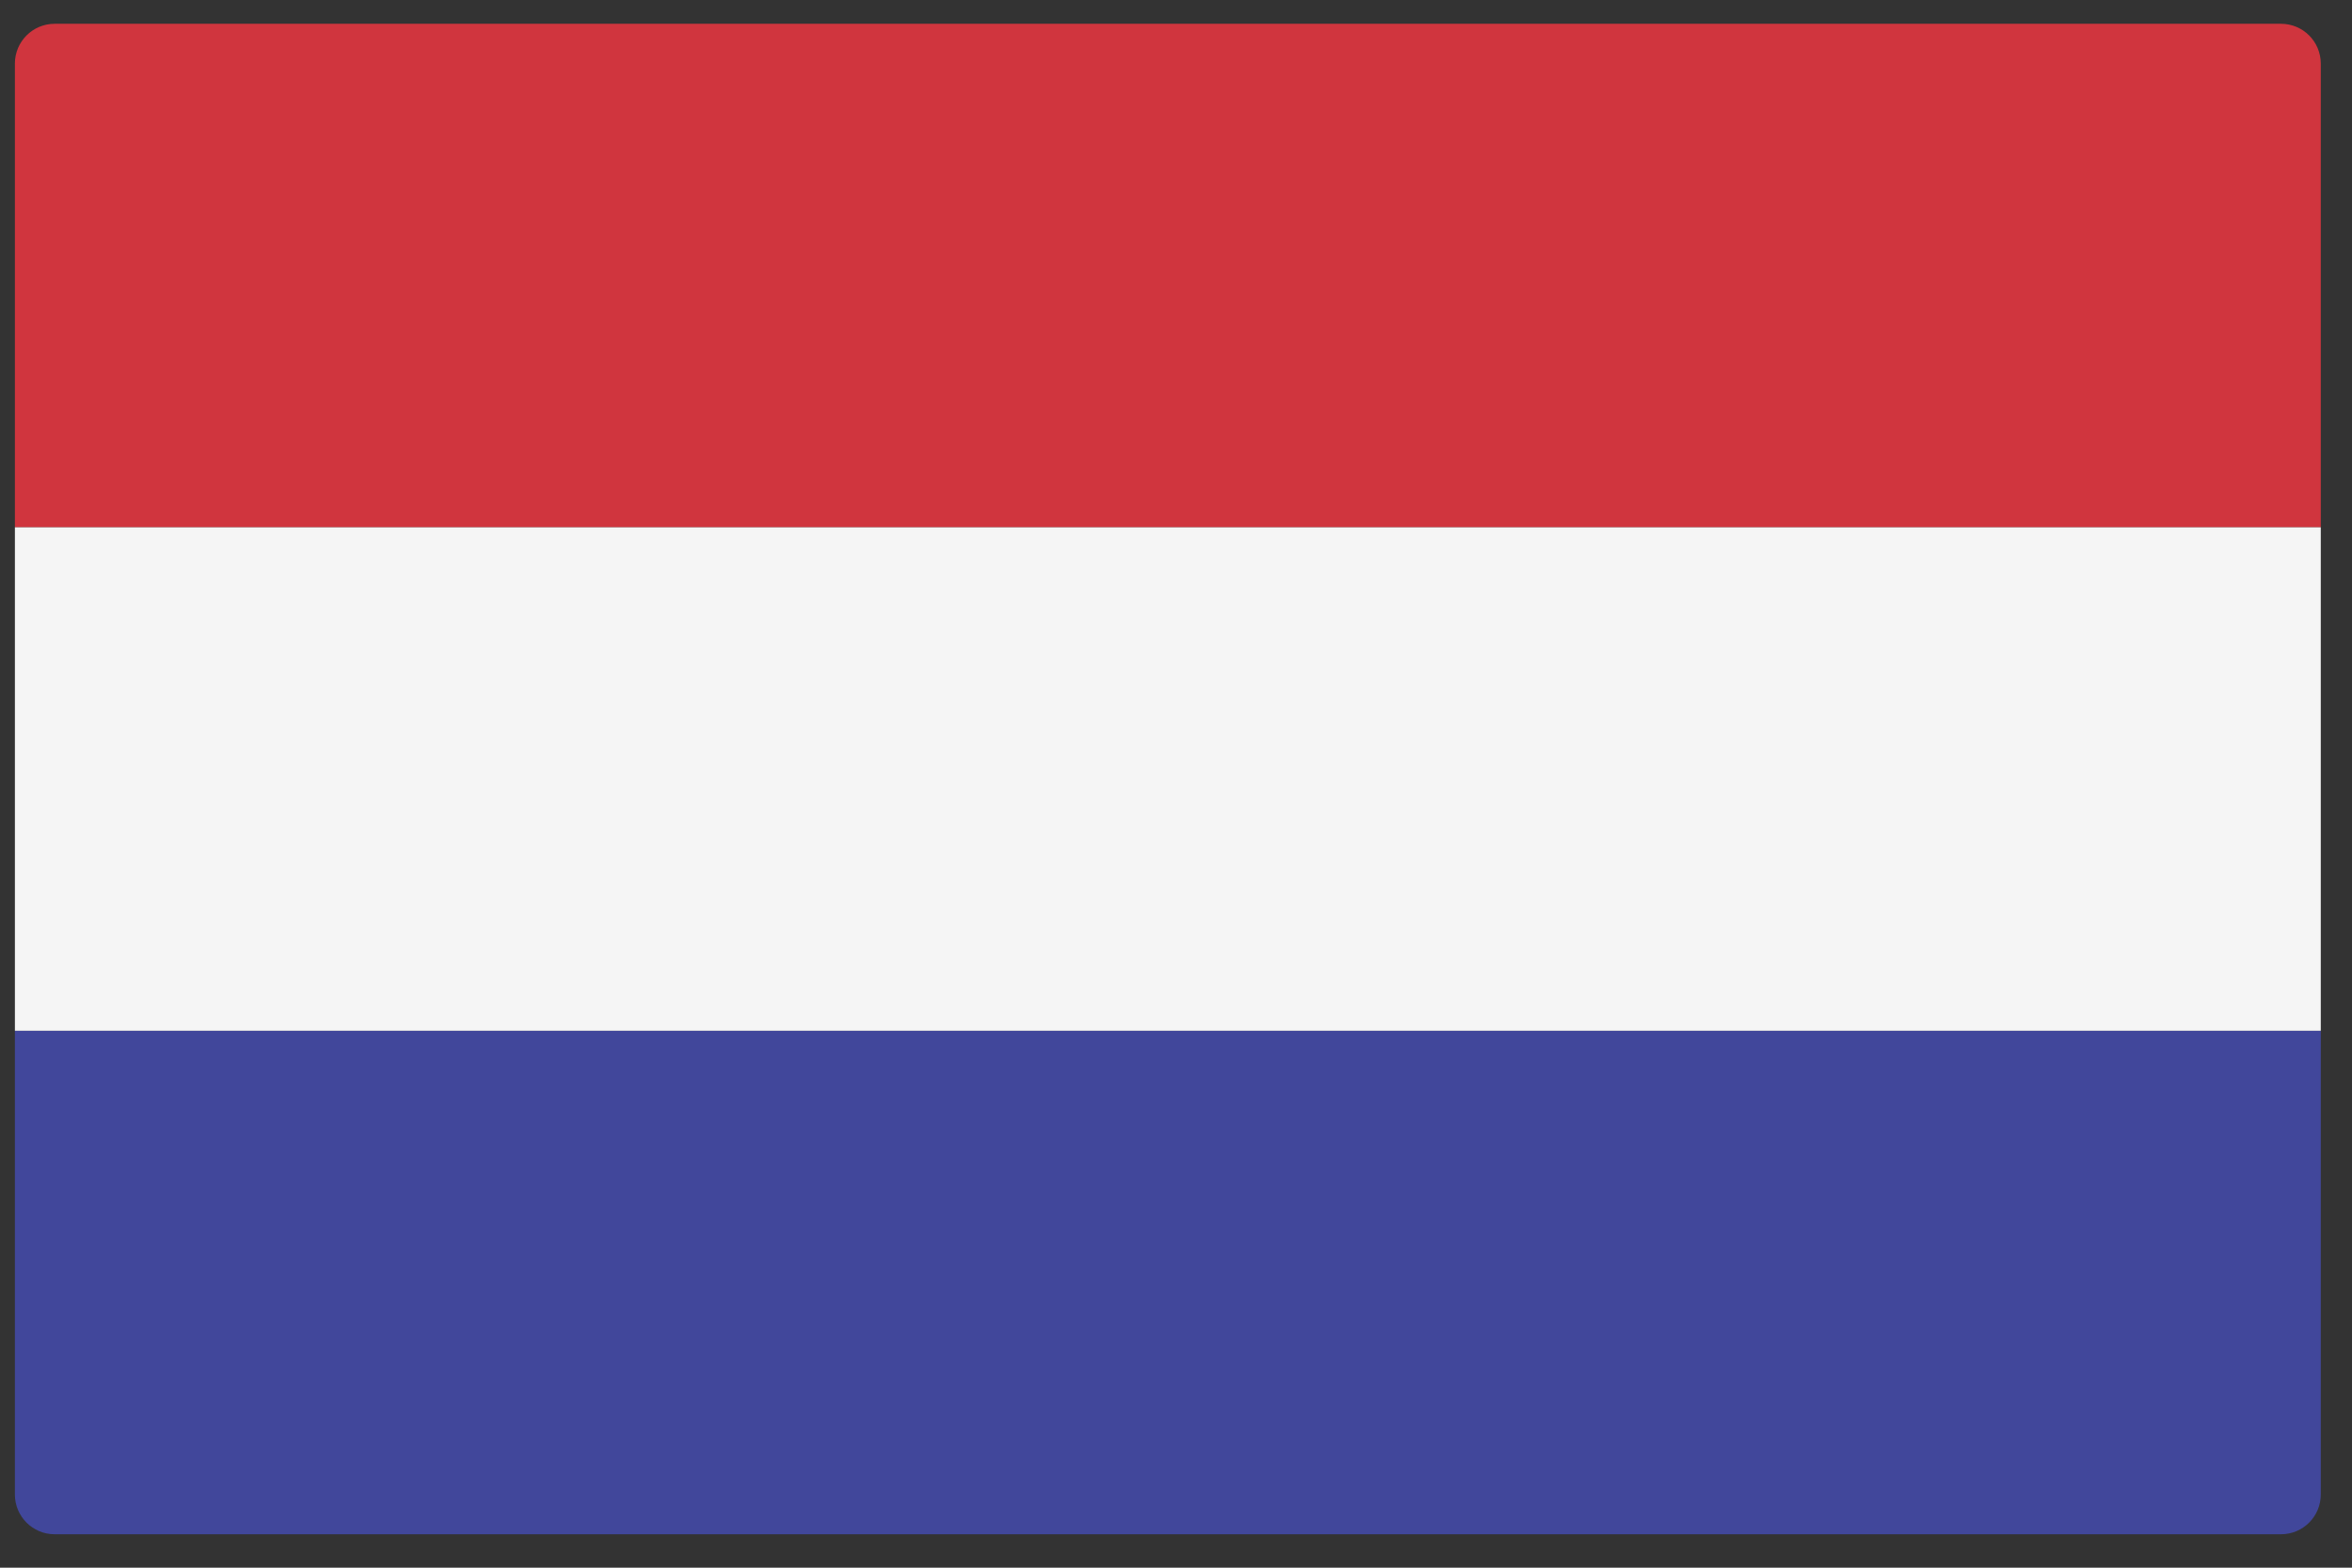 <svg width="51" height="34" viewBox="0 0 51 34" fill="none" xmlns="http://www.w3.org/2000/svg">
<rect x="0" y="0" width="51" height="34" fill="#333333" stroke="none"/>
<path d="M50.323 11.436H0.323V1.379C0.323 0.902 0.709 0.516 1.185 0.516H49.461C49.937 0.516 50.323 0.902 50.323 1.379L50.323 11.436Z" fill="#D0353E"/>
<path d="M49.461 33.275H1.185C0.709 33.275 0.323 32.889 0.323 32.413V22.355H50.323V32.413C50.323 32.889 49.937 33.275 49.461 33.275Z" fill="#41479B"/>
<path d="M50.323 11.436H0.323V22.355H50.323V11.436Z" fill="#F5F5F5"/>
</svg>
